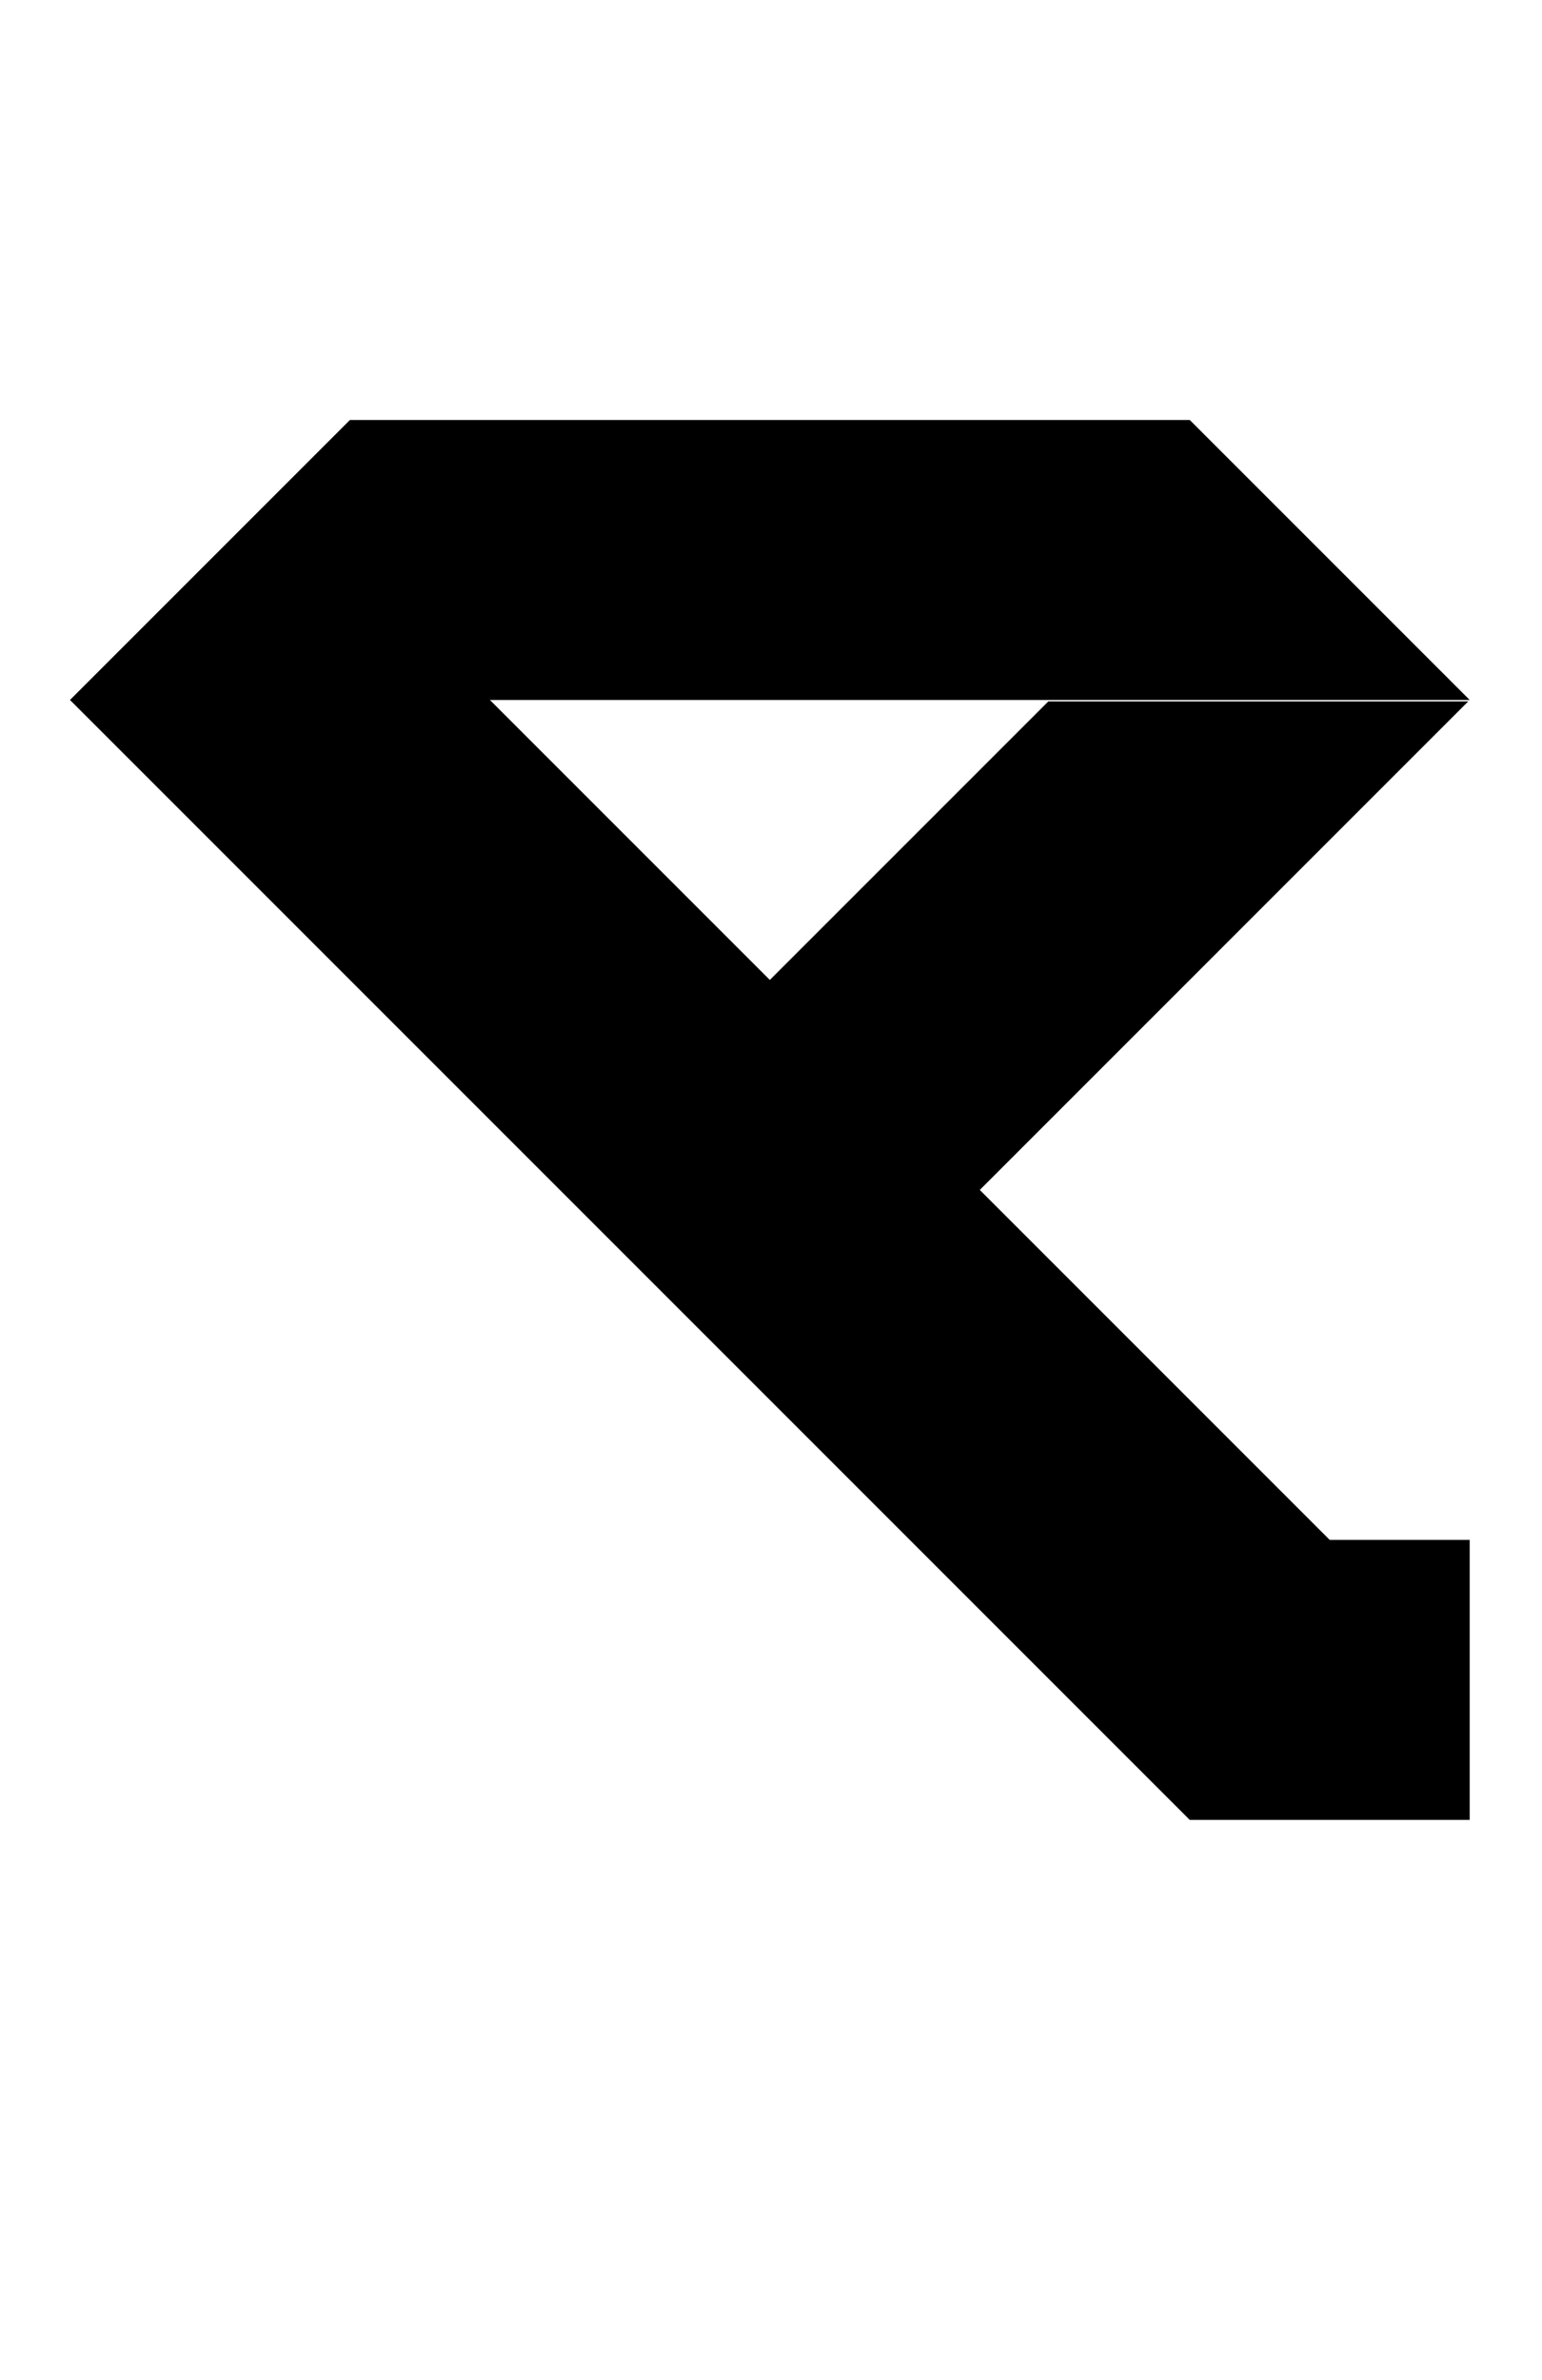 <svg width="648" height="1000" viewBox="0 0 648 1000" fill="none" xmlns="http://www.w3.org/2000/svg">
<path fill-rule="evenodd" clip-rule="evenodd" d="M147.05 176.46L29.41 294.1L147.05 411.74L264.69 529.38L382.33 647.02L499.97 764.66H617.61V647.02H558.79L441.15 529.38L411.74 499.97L499.97 411.74L617.022 294.688H440.562L323.51 411.74L205.87 294.1H264.69H382.33H411.74H441.15H617.61L499.97 176.46H382.33H264.69H147.05Z" fill="black"/>
</svg>
